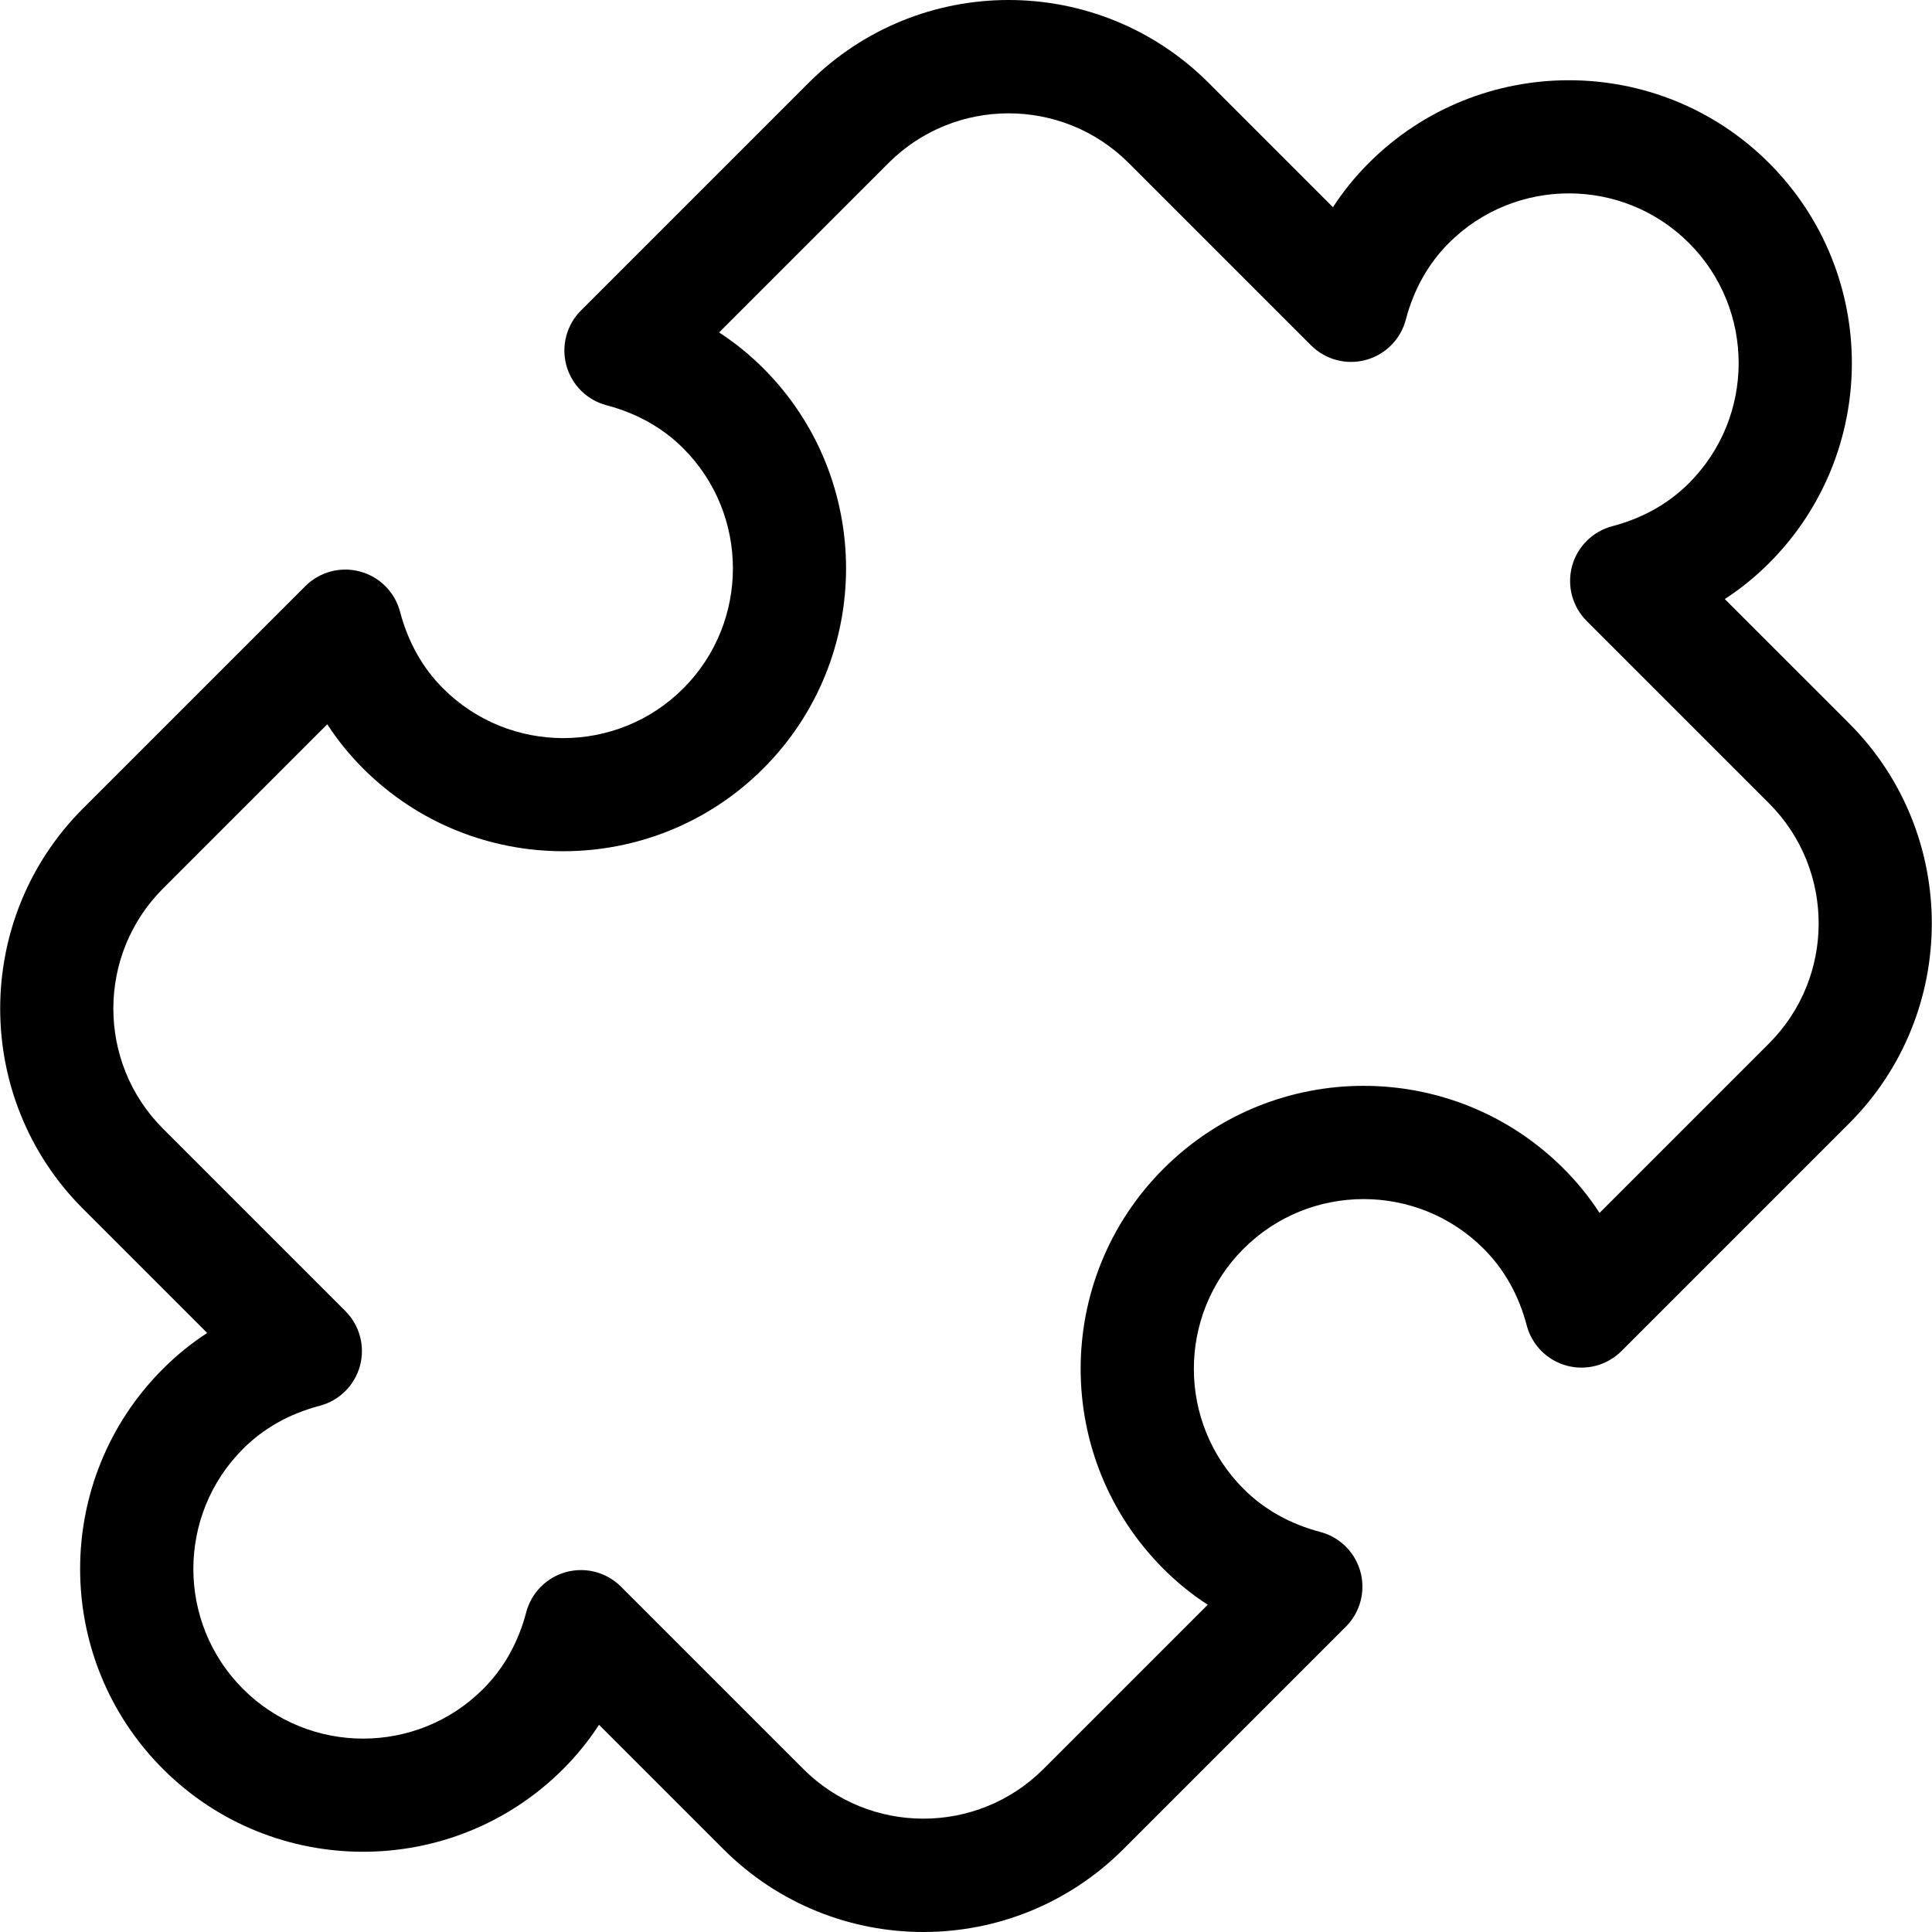<svg xmlns="http://www.w3.org/2000/svg" version="1.1" xmlns:xlink="http://www.w3.org/1999/xlink" xmlns:svgjs="http://svgjs.com/svgjs" width="512" height="512" x="0" y="0" viewBox="0 0 512.002 512.002" style="enable-background:new 0 0 512 512" xml:space="preserve" class=""><g>
<g xmlns="http://www.w3.org/2000/svg">
	<g>
		<path d="M490.019,191.678l-32.927-32.926c4.214-2.738,8.124-5.908,11.714-9.497c29.279-29.279,29.281-76.782,0-106.06    c-29.24-29.242-76.817-29.24-106.059,0c-3.589,3.59-6.759,7.5-9.496,11.715l-32.927-32.927c-29.31-29.31-76.746-29.313-106.058,0    l-60.305,60.305c-3.798,3.797-5.275,9.335-3.874,14.52c1.401,5.185,5.468,9.223,10.66,10.591    c8.025,2.113,14.864,5.953,20.325,11.413c17.544,17.544,17.544,46.091,0,63.636c-17.545,17.545-46.093,17.544-63.636,0    c-5.461-5.461-9.3-12.298-11.413-20.325c-1.367-5.194-5.407-9.259-10.591-10.661c-5.183-1.401-10.722,0.076-14.52,3.874    l-58.93,58.93c-29.24,29.24-29.24,76.818,0,106.059l32.927,32.926c-4.214,2.738-8.124,5.908-11.714,9.497    c-29.279,29.278-29.281,76.781,0,106.059c29.241,29.242,76.818,29.239,106.059,0c3.589-3.59,6.759-7.5,9.496-11.715l32.927,32.927    c29.31,29.31,76.746,29.313,106.058,0l58.93-58.929c3.798-3.797,5.275-9.335,3.874-14.52c-1.401-5.185-5.468-9.223-10.66-10.591    c-8.026-2.113-14.865-5.953-20.324-11.413c-0.001,0-0.001,0-0.001,0c-17.557-17.558-17.554-46.081,0-63.636    c17.545-17.543,46.091-17.545,63.636,0c5.46,5.461,9.299,12.298,11.412,20.325c1.367,5.194,5.407,9.259,10.591,10.661    c5.185,1.402,10.722-0.076,14.52-3.874l60.306-60.305C519.259,268.497,519.259,220.919,490.019,191.678z M468.808,276.526    L423.9,321.434c-2.738-4.214-5.908-8.125-9.497-11.715c-29.277-29.278-76.78-29.279-106.058,0    c-29.279,29.278-29.281,76.78-0.001,106.059c3.59,3.59,7.502,6.759,11.715,9.497l-43.532,43.532    c-17.544,17.544-46.092,17.543-63.636,0l-48.324-48.324c-2.851-2.851-6.681-4.394-10.606-4.394c-1.305,0-2.62,0.171-3.913,0.52    c-5.185,1.401-9.224,5.468-10.591,10.661c-2.113,8.026-5.953,14.865-11.412,20.325c-17.545,17.545-46.093,17.543-63.636,0    c-17.557-17.558-17.554-46.081,0-63.636c5.46-5.46,12.298-9.299,20.325-11.413c5.193-1.367,9.259-5.407,10.66-10.591    c1.401-5.185-0.076-10.722-3.874-14.52l-48.324-48.324c-17.544-17.544-17.544-46.091,0-63.636l43.533-43.532    c2.738,4.214,5.907,8.124,9.496,11.715c29.24,29.239,76.819,29.24,106.059,0c29.24-29.241,29.24-76.818,0-106.059    c-3.59-3.59-7.5-6.759-11.715-9.496l44.908-44.908c17.544-17.544,46.092-17.543,63.636,0l48.324,48.324    c3.798,3.798,9.336,5.275,14.52,3.874c5.185-1.401,9.224-5.468,10.591-10.661c2.113-8.026,5.953-14.865,11.412-20.325    c17.545-17.545,46.093-17.543,63.636,0c17.556,17.556,17.553,46.079-0.001,63.635c-5.46,5.46-12.298,9.299-20.325,11.413    c-5.193,1.367-9.259,5.407-10.66,10.591c-1.401,5.185,0.076,10.722,3.874,14.52l48.324,48.324    C486.351,230.434,486.351,258.981,468.808,276.526z" fill="#000000" data-original="#000000" class=""></path>
	</g>
</g>
<g xmlns="http://www.w3.org/2000/svg">
</g>
<g xmlns="http://www.w3.org/2000/svg">
</g>
<g xmlns="http://www.w3.org/2000/svg">
</g>
<g xmlns="http://www.w3.org/2000/svg">
</g>
<g xmlns="http://www.w3.org/2000/svg">
</g>
<g xmlns="http://www.w3.org/2000/svg">
</g>
<g xmlns="http://www.w3.org/2000/svg">
</g>
<g xmlns="http://www.w3.org/2000/svg">
</g>
<g xmlns="http://www.w3.org/2000/svg">
</g>
<g xmlns="http://www.w3.org/2000/svg">
</g>
<g xmlns="http://www.w3.org/2000/svg">
</g>
<g xmlns="http://www.w3.org/2000/svg">
</g>
<g xmlns="http://www.w3.org/2000/svg">
</g>
<g xmlns="http://www.w3.org/2000/svg">
</g>
<g xmlns="http://www.w3.org/2000/svg">
</g>
</g></svg>